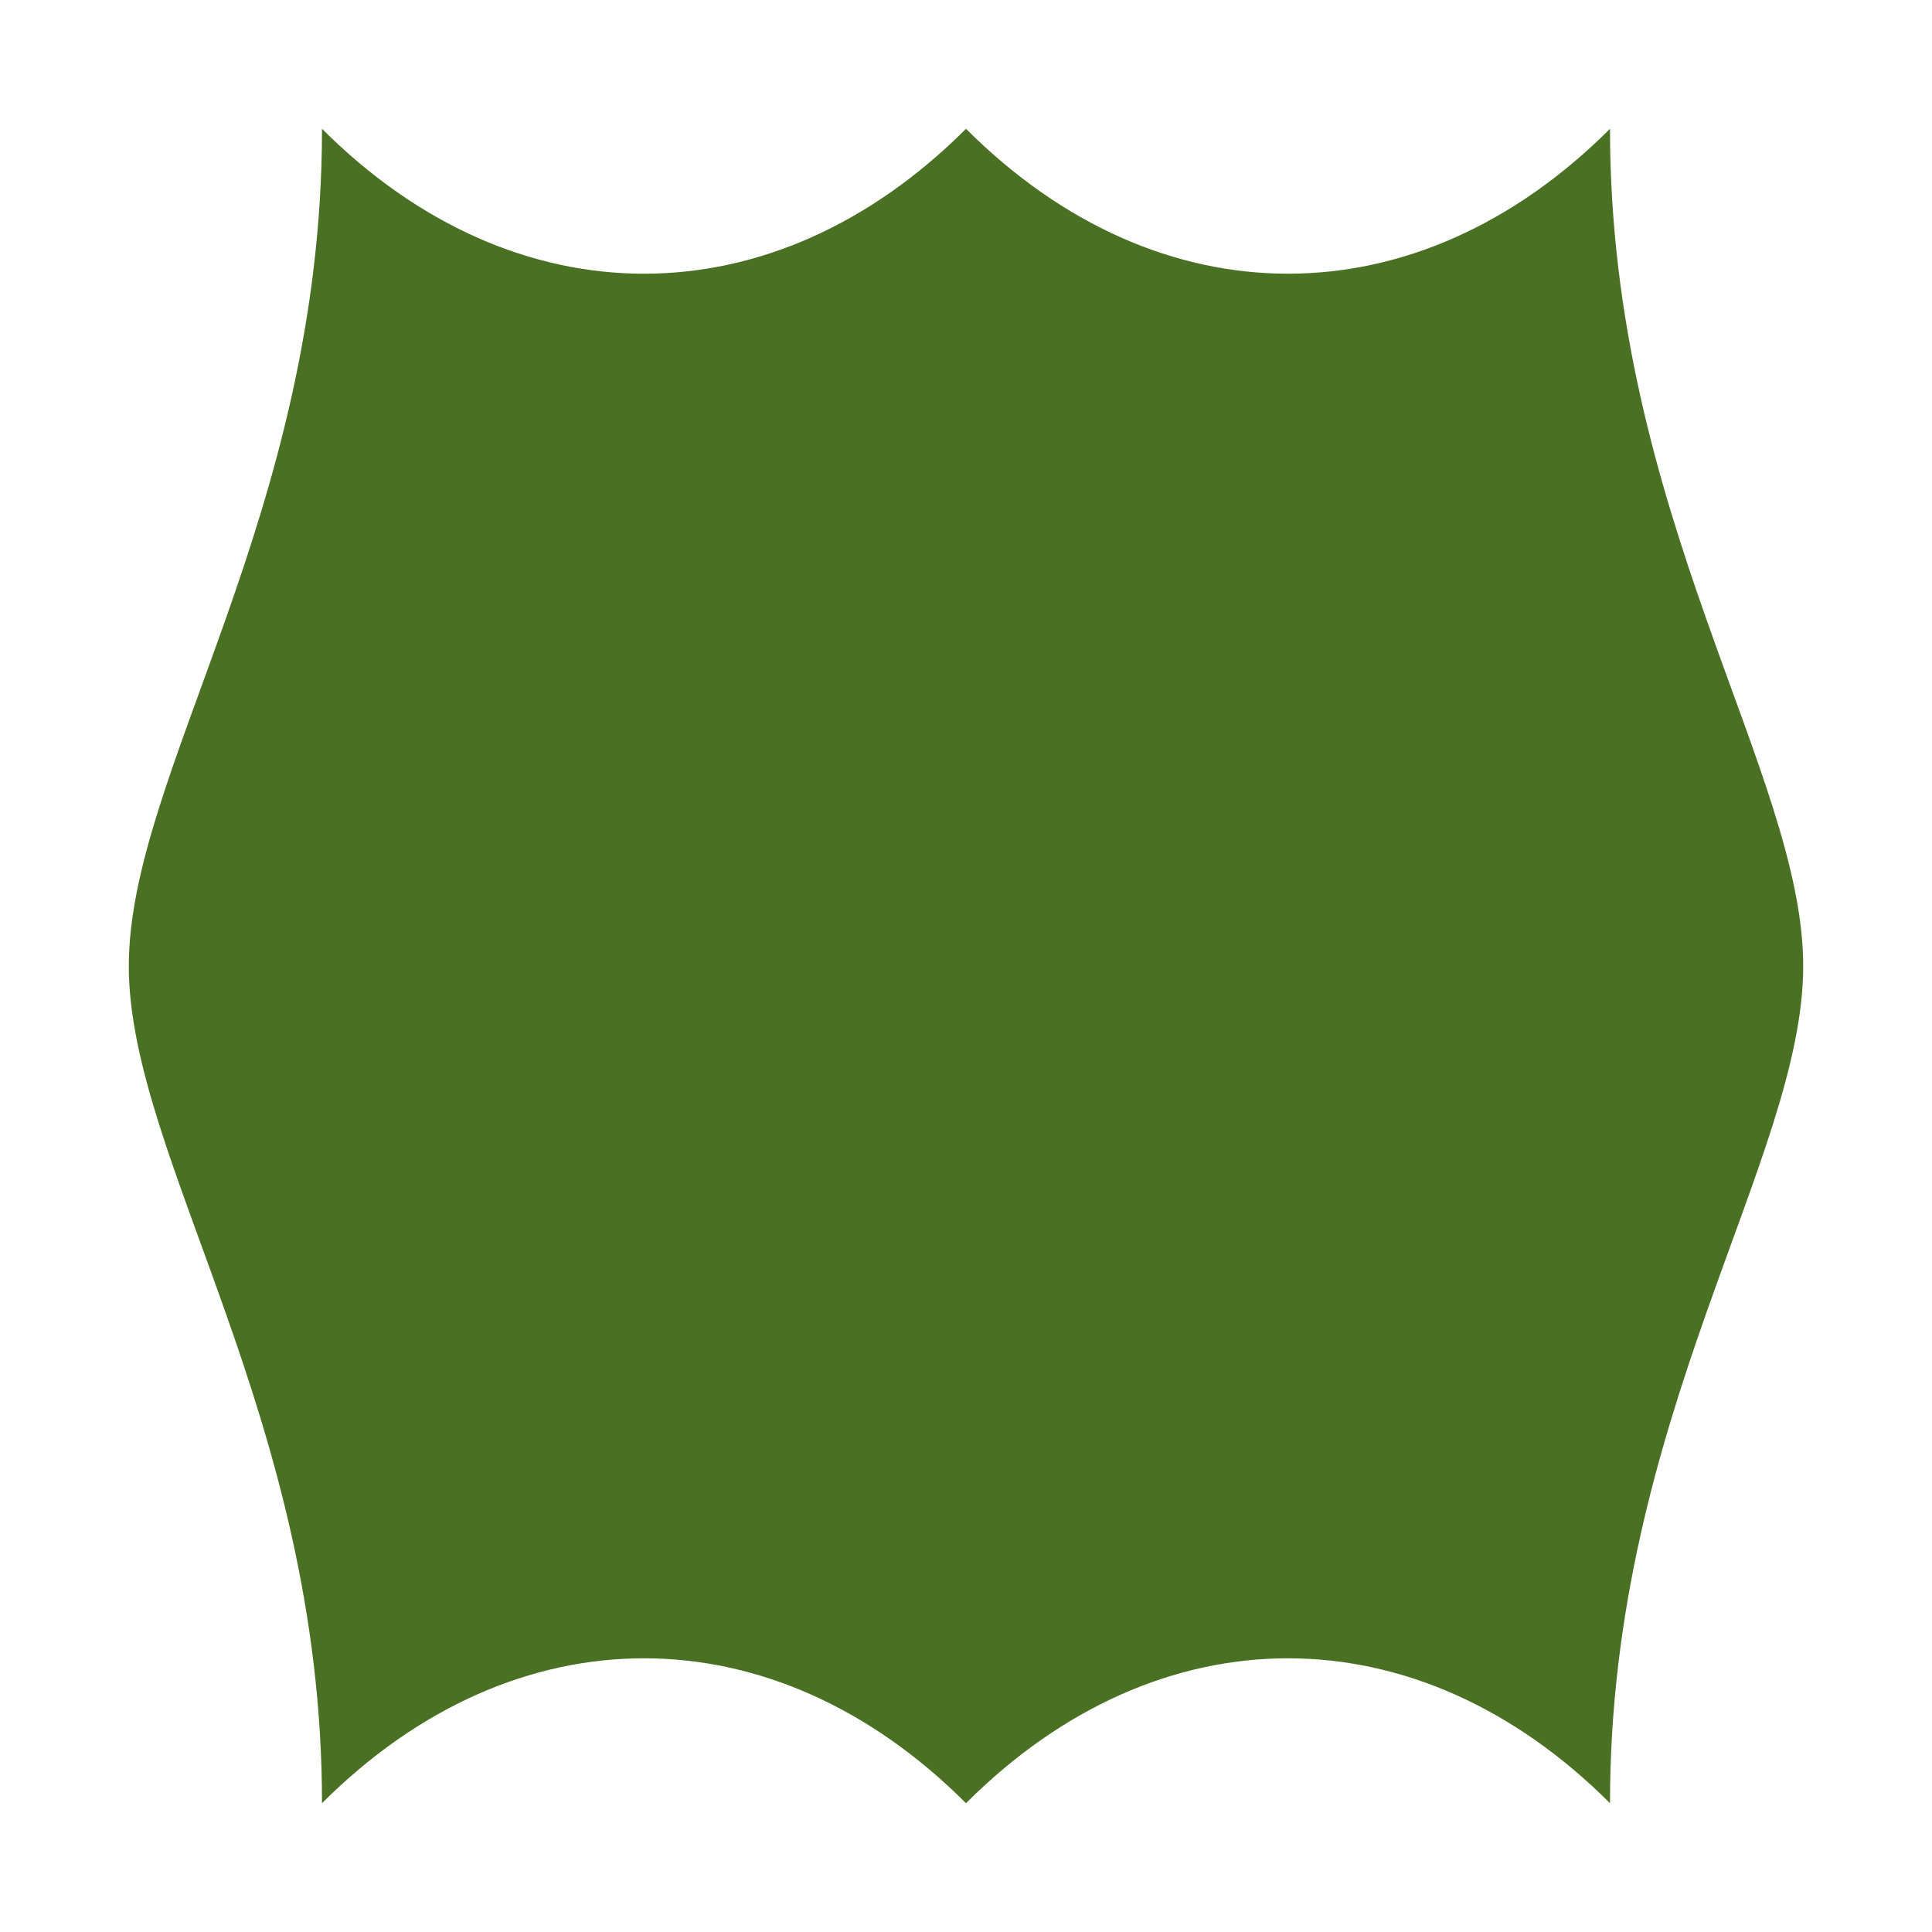 <svg width="30" height="30" viewBox="0 0 30 30" xmlns="http://www.w3.org/2000/svg">
    <path d="M15 2C12 5 8 5 5 2C5 8 2 12 2 15C2 18 5 22 5 28C8 25 12 25 15 28C18 25 22 25 25 28C25 22 28 18 28 15C28 12 25 8 25 2C22 5 18 5 15 2Z" 
          fill="#4A7023"/>
    <circle cx="15" cy="15" r="4" fill="#4A7023"/>
</svg>
